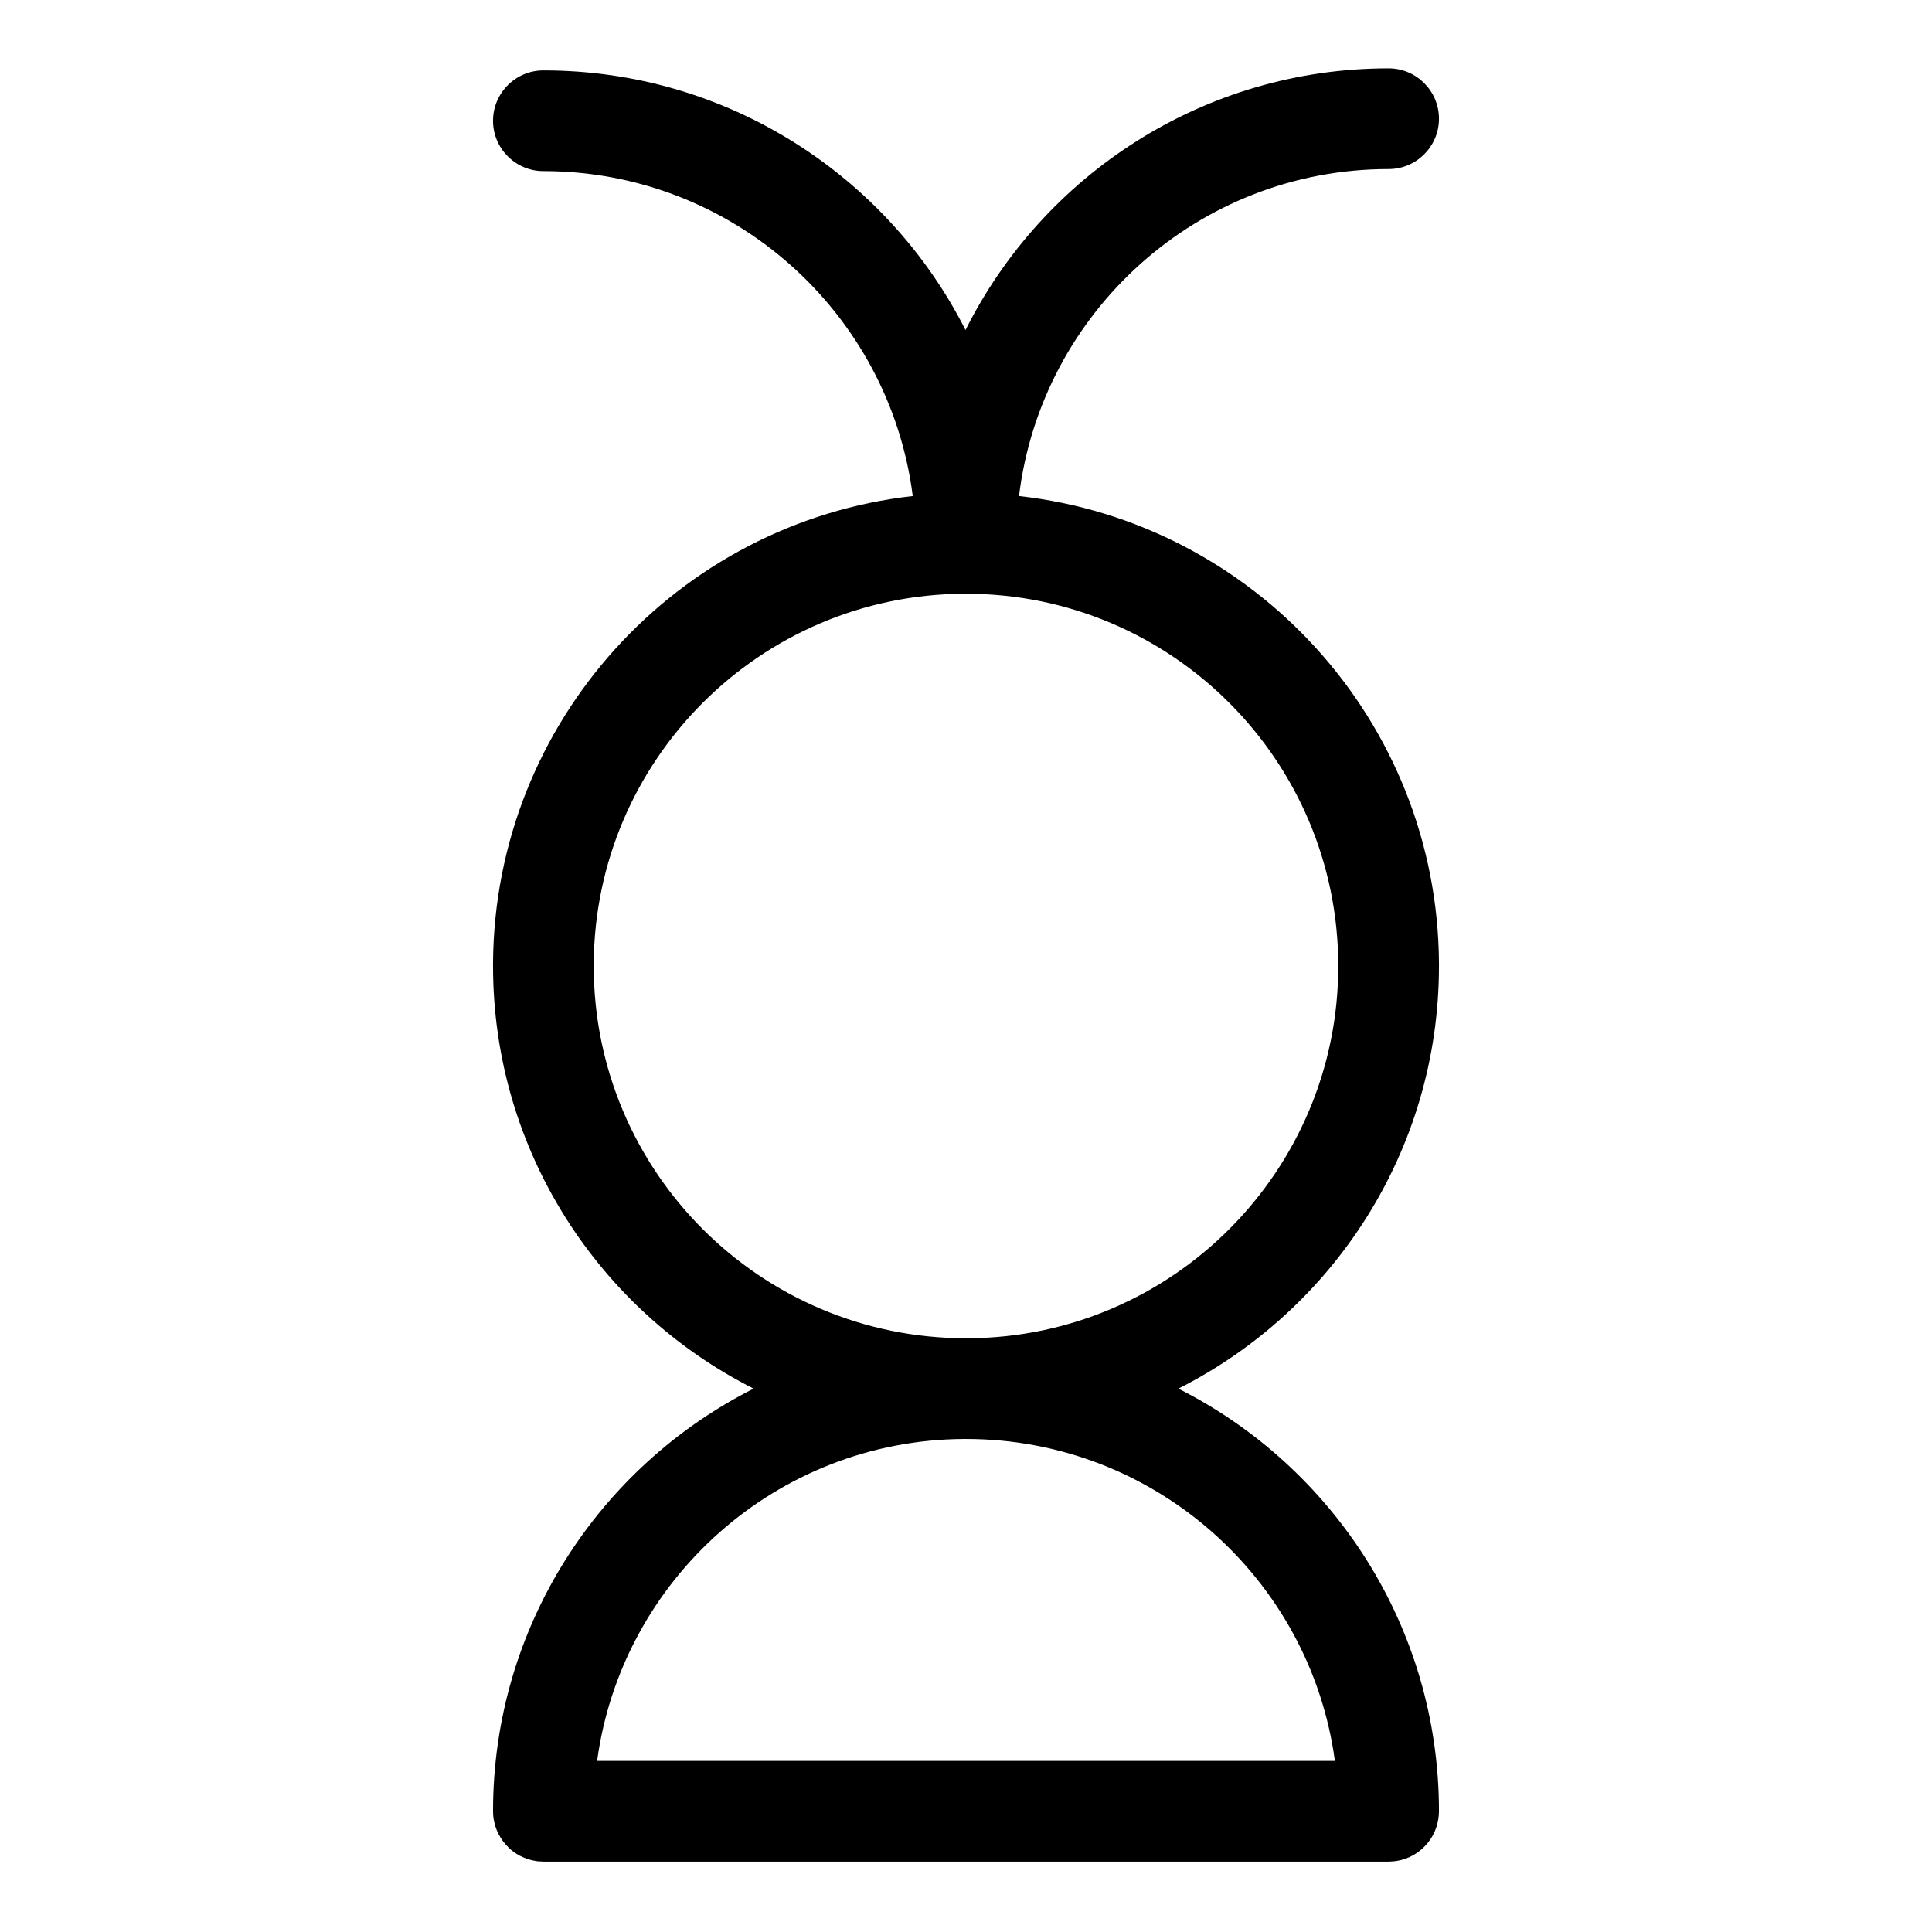 <?xml version="1.0" encoding="UTF-8" standalone="no"?>
<!DOCTYPE svg PUBLIC "-//W3C//DTD SVG 1.1//EN" "http://www.w3.org/Graphics/SVG/1.1/DTD/svg11.dtd">
<svg width="100%" height="100%" viewBox="0 0 16 16" version="1.1" xmlns="http://www.w3.org/2000/svg" xmlns:xlink="http://www.w3.org/1999/xlink" xml:space="preserve" xmlns:serif="http://www.serif.com/" style="fill-rule:evenodd;clip-rule:evenodd;stroke-linejoin:round;stroke-miterlimit:2;">
    <g transform="matrix(1,0,0,1,-17,-85)">
        <g id="near-close-front" serif:id="near-close front" transform="matrix(1,0,0,1,17,85)">
            <rect x="0" y="0" width="16" height="16" style="fill:none;"/>
            <g id="vowel" transform="matrix(1,0,0,1,-17,-85)">
                <path d="M21.484,100.416L21.5,100.417L28.5,100.417C28.695,100.417 28.859,100.283 28.904,100.102L28.911,100.068L28.915,100.037L28.917,100.003L28.917,100C28.917,98.471 28.038,97.145 26.759,96.5C28.038,95.855 28.917,94.529 28.917,93L28.917,92.975C28.904,90.973 27.386,89.325 25.439,89.108C25.625,87.583 26.925,86.4 28.5,86.4C28.73,86.4 28.917,86.213 28.917,85.983C28.917,85.753 28.73,85.566 28.5,85.566C26.967,85.566 25.639,86.449 24.996,87.733C24.35,86.458 23.026,85.583 21.5,85.583C21.27,85.583 21.083,85.77 21.083,86C21.083,86.23 21.27,86.417 21.5,86.417C23.069,86.417 24.366,87.591 24.559,89.108C22.613,89.327 21.096,90.974 21.083,92.975L21.083,93C21.083,94.529 21.962,95.855 23.241,96.5C21.962,97.145 21.083,98.471 21.083,100L21.084,100.03L21.087,100.059L21.093,100.09L21.102,100.124L21.114,100.157L21.128,100.187L21.144,100.216L21.163,100.245L21.186,100.273L21.21,100.299L21.229,100.317L21.253,100.336L21.278,100.353L21.304,100.368L21.334,100.382L21.364,100.394L21.398,100.404L21.431,100.411L21.457,100.415L21.484,100.416ZM28.055,99.583C27.852,98.078 26.56,96.917 25,96.917L24.98,96.917C23.429,96.927 22.148,98.085 21.945,99.583L28.055,99.583ZM28.083,93C28.083,91.298 26.702,89.917 25,89.917L24.98,89.917C23.294,89.927 21.927,91.294 21.917,92.98L21.917,93C21.917,94.702 23.298,96.083 25,96.083L25.02,96.083C26.712,96.073 28.083,94.695 28.083,93Z"/>
            </g>
        </g>
    </g>
</svg>
